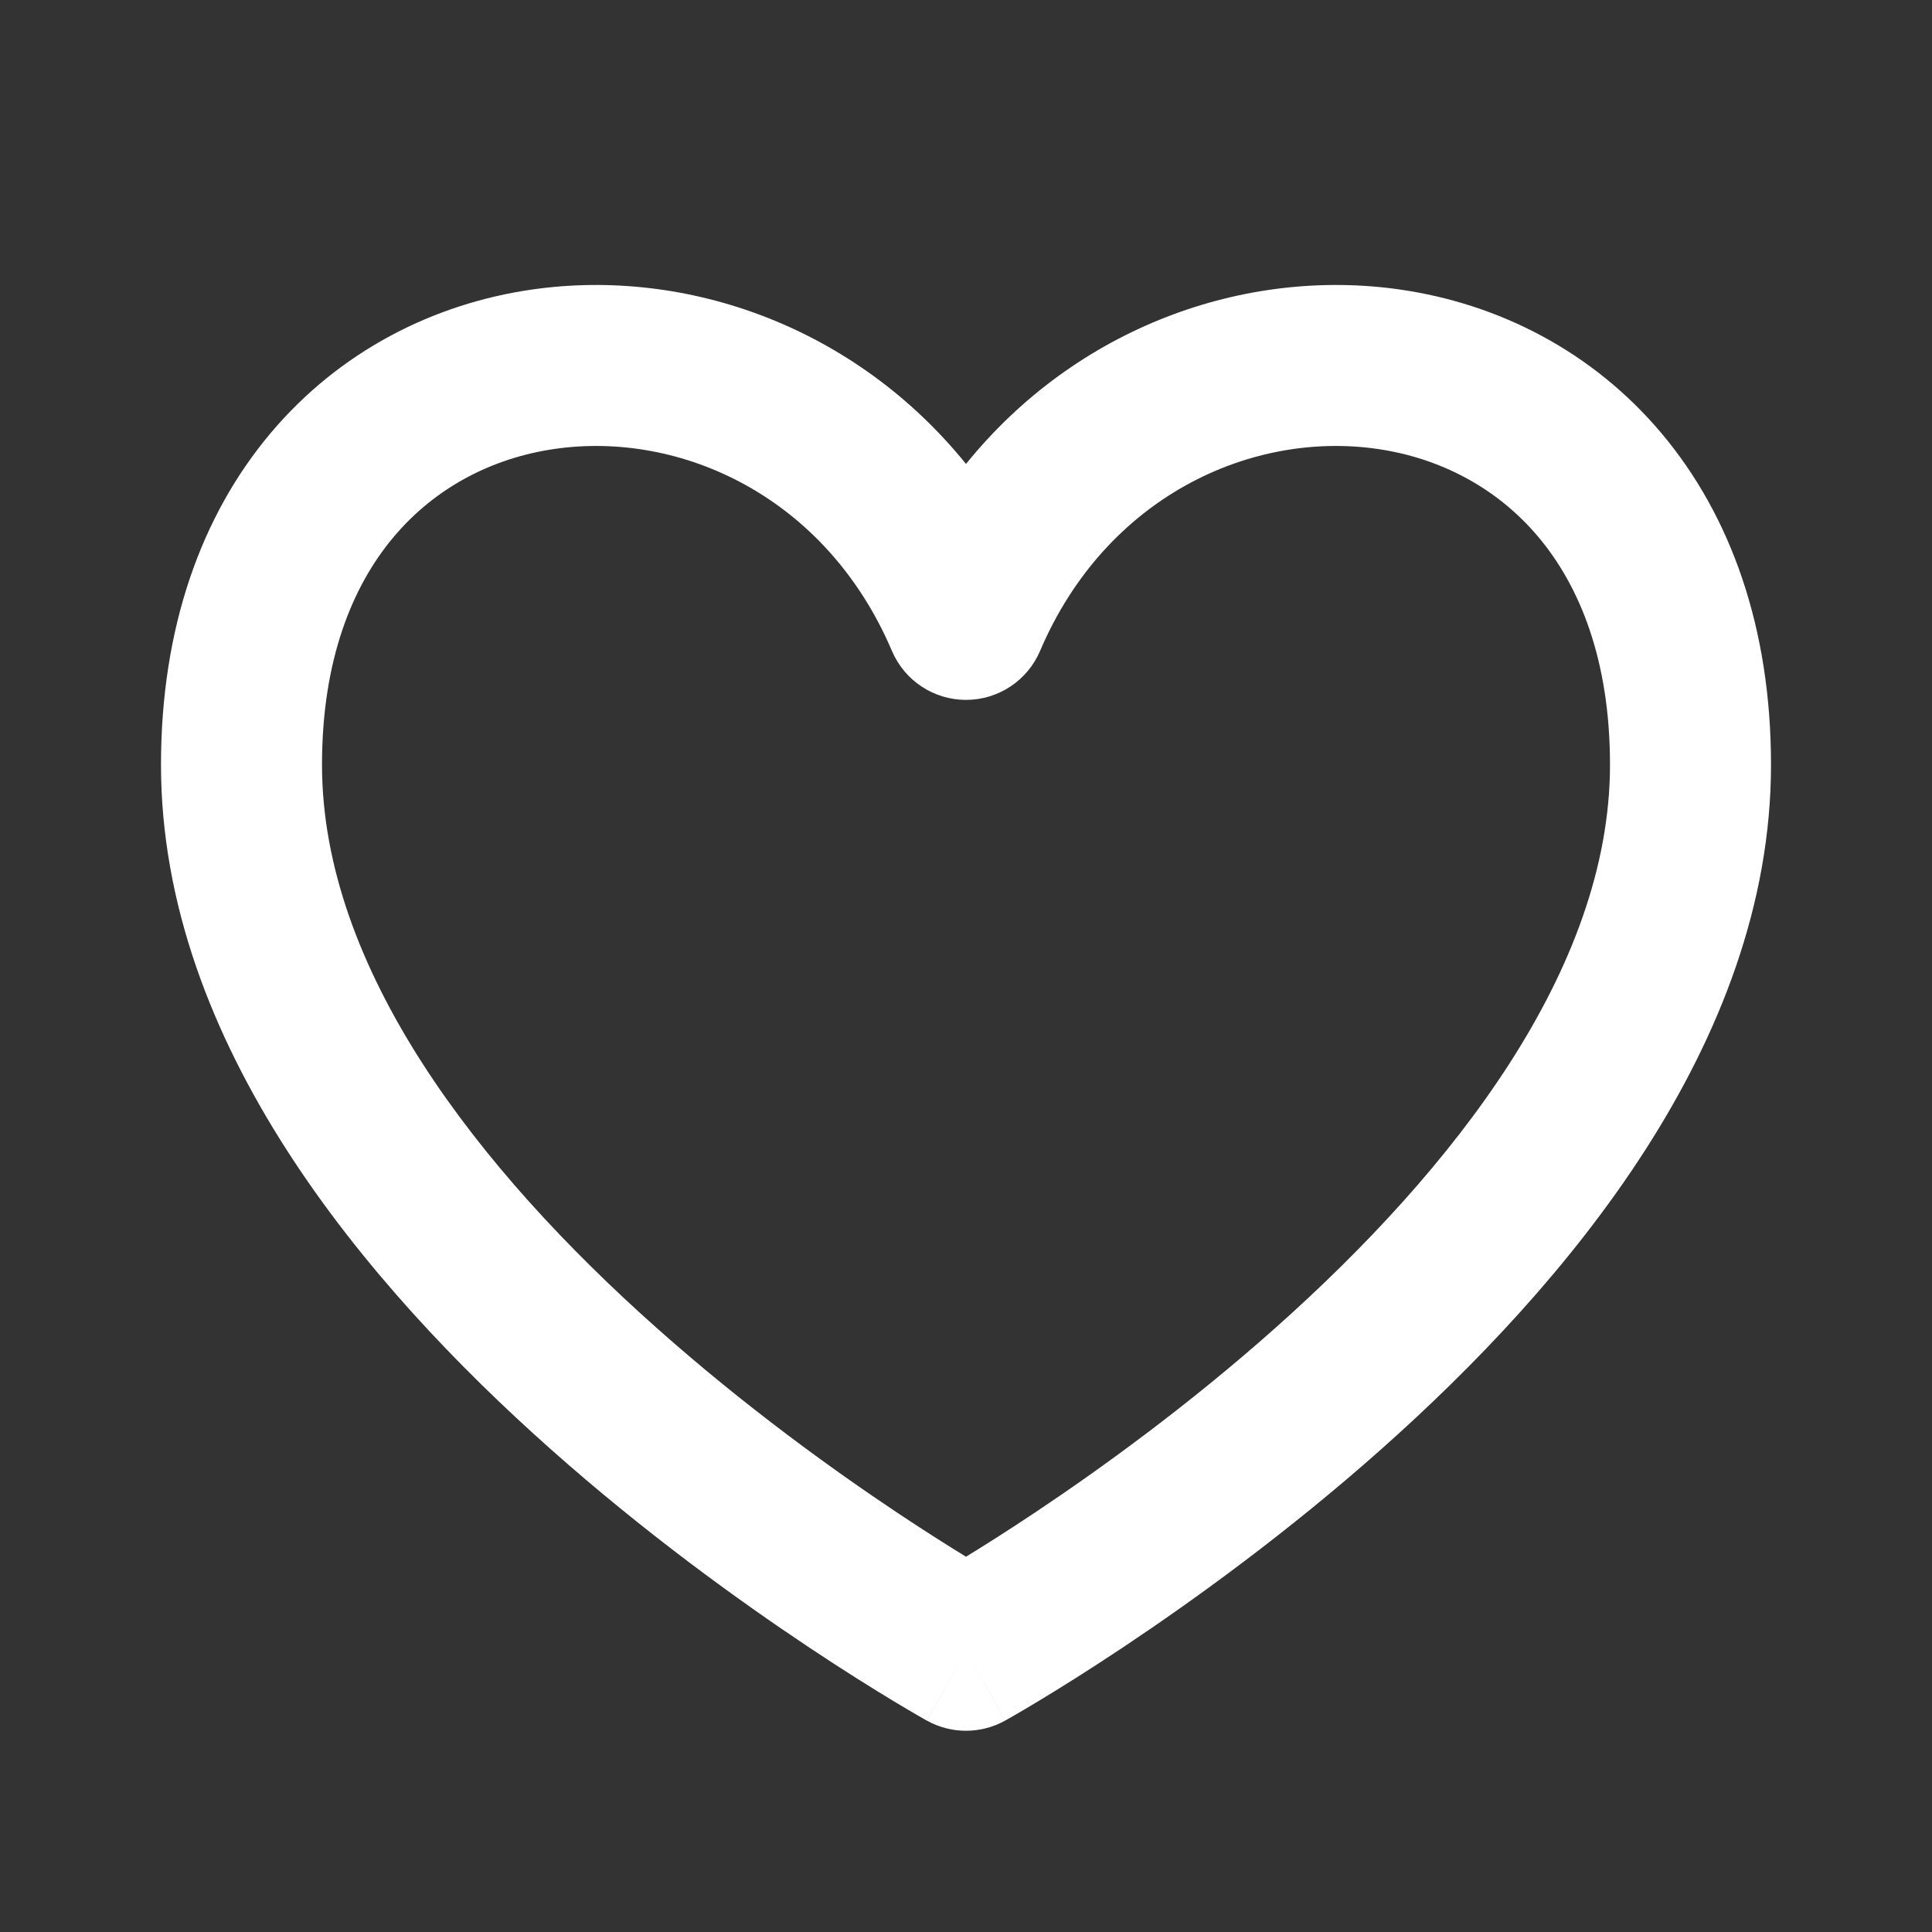 <svg width="100" height="100" viewBox="0 0 100 100" fill="none" xmlns="http://www.w3.org/2000/svg">
<rect x="0" y="0" width="100" height="100" fill="#333333" stroke="none"/>
<path fill-rule="evenodd" clip-rule="evenodd" d="M50 24.014C44.278 16.935 35.572 13.829 27.531 14.987C22.432 15.722 17.572 18.18 13.999 22.428C10.414 26.69 8.333 32.499 8.333 39.583C8.333 54.028 19.007 66.567 28.482 74.989C33.353 79.319 38.205 82.821 41.829 85.238C43.646 86.449 45.164 87.394 46.236 88.041C46.773 88.365 47.198 88.614 47.494 88.785C47.642 88.87 47.758 88.936 47.839 88.982C47.861 88.995 47.88 89.005 47.897 89.015C47.911 89.023 47.924 89.03 47.935 89.036L47.962 89.052L47.971 89.056L47.974 89.058C47.975 89.059 47.976 89.059 50 85.417L47.976 89.059C49.235 89.759 50.765 89.759 52.024 89.059L50 85.417C52.024 89.059 52.025 89.059 52.026 89.058L52.029 89.056L52.038 89.052L52.065 89.036C52.088 89.023 52.12 89.005 52.161 88.982C52.242 88.936 52.358 88.87 52.506 88.785C52.802 88.614 53.227 88.365 53.763 88.041C54.836 87.394 56.354 86.449 58.171 85.238C61.795 82.821 66.647 79.319 71.518 74.989C80.993 66.567 91.667 54.028 91.667 39.583C91.667 32.499 89.586 26.69 86.001 22.428C82.428 18.18 77.568 15.722 72.469 14.987C64.428 13.829 55.722 16.935 50 24.014ZM50 80.576C49.07 80.006 47.86 79.243 46.452 78.304C43.045 76.033 38.522 72.764 34.018 68.761C24.743 60.516 16.667 50.138 16.667 39.583C16.667 34.166 18.232 30.341 20.376 27.792C22.532 25.229 25.485 23.701 28.719 23.235C35.227 22.297 42.758 25.692 46.167 33.693C46.821 35.229 48.33 36.226 50 36.226C51.67 36.226 53.179 35.229 53.833 33.693C57.242 25.692 64.772 22.297 71.281 23.235C74.515 23.701 77.468 25.229 79.624 27.792C81.768 30.341 83.333 34.166 83.333 39.583C83.333 50.138 75.257 60.516 65.982 68.761C61.478 72.764 56.955 76.033 53.548 78.304C52.14 79.243 50.93 80.006 50 80.576Z" fill="white"/>
</svg>
